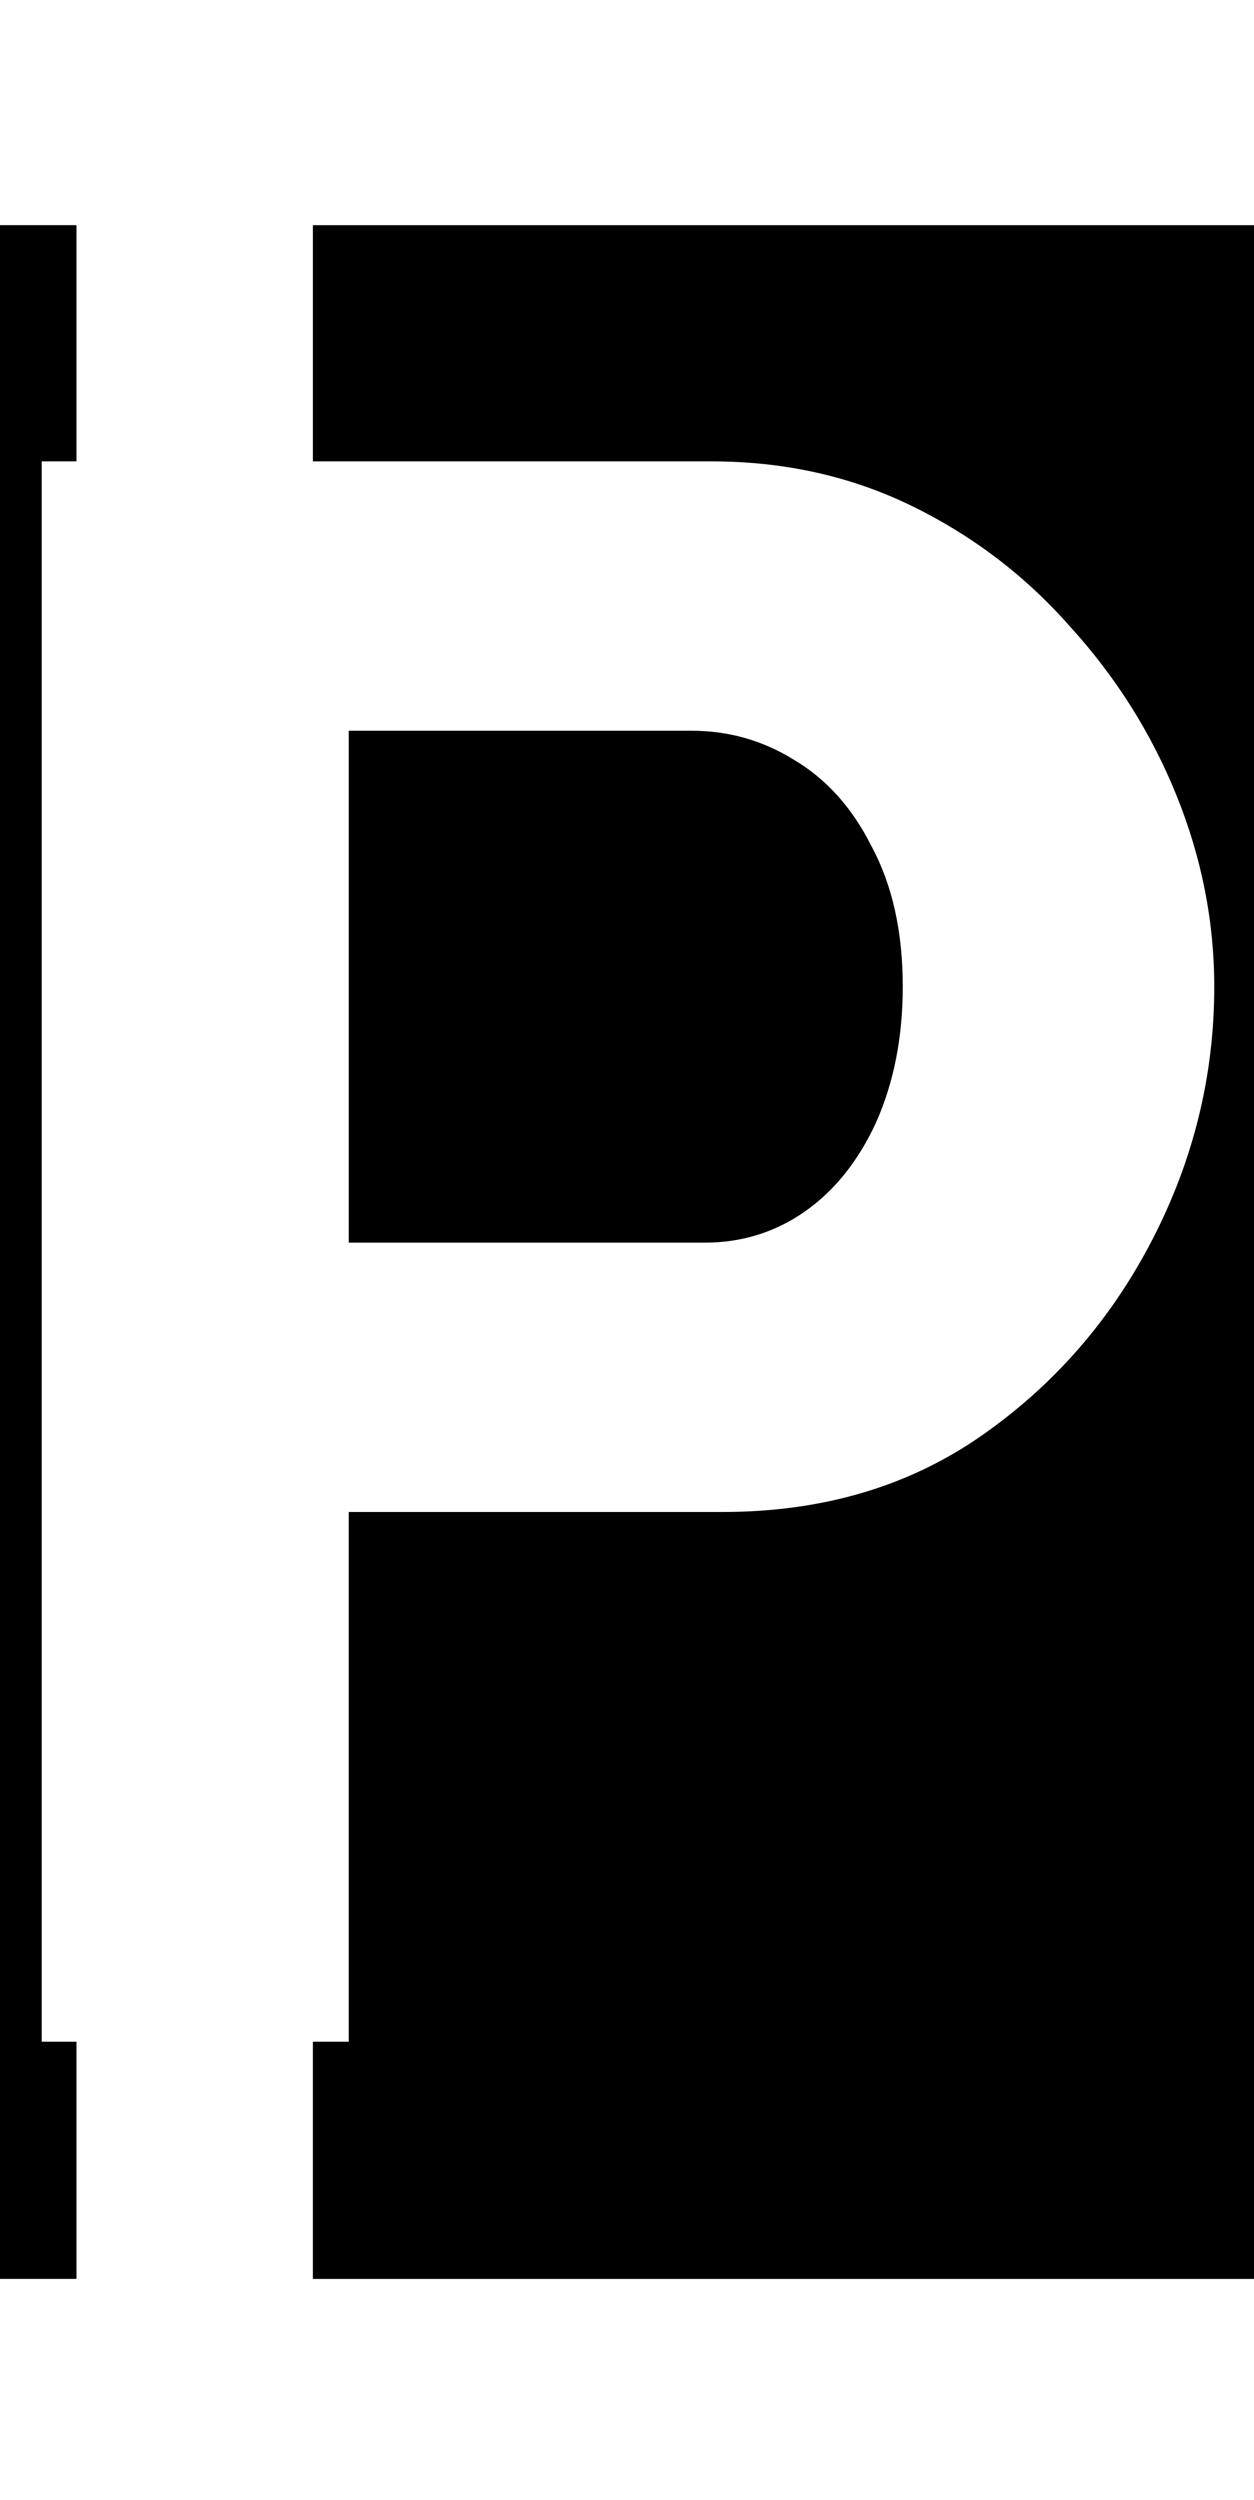 <svg class='letter-mask' width="90.32" height="180" version="1.1" viewBox="0 0 23.897 47.625" xmlns="http://www.w3.org/2000/svg">
  <path class='letter-mask__path' transform="scale(.265)" d="m0 16.184v147.63h5.5v-17.051h-2.5v-113.6h2.5v-16.98h-5.5zm22.5 0v16.98h28.66c5.227 1e-6 10.027 1.068 14.4 3.201 4.373 2.133 8.159 5.012 11.359 8.639 3.307 3.627 5.866 7.68 7.68 12.16 1.813 4.48 2.721 9.066 2.721 13.76 0 6.4-1.494 12.48-4.481 18.24-2.987 5.76-7.094 10.453-12.32 14.08-5.227 3.627-11.412 5.441-18.559 5.441h-26.881v38.08h-2.58v17.051h67.82v-147.63h-67.82zm2.58 36.342v36.799h25.6c2.667 0 5.068-0.747 7.201-2.24 2.133-1.493 3.839-3.625 5.119-6.398 1.28-2.88 1.92-6.135 1.92-9.762 0-3.947-0.747-7.305-2.24-10.078-1.387-2.773-3.253-4.854-5.6-6.24-2.24-1.387-4.693-2.08-7.359-2.08h-24.641z" stroke-width="5.744"/>
</svg>
